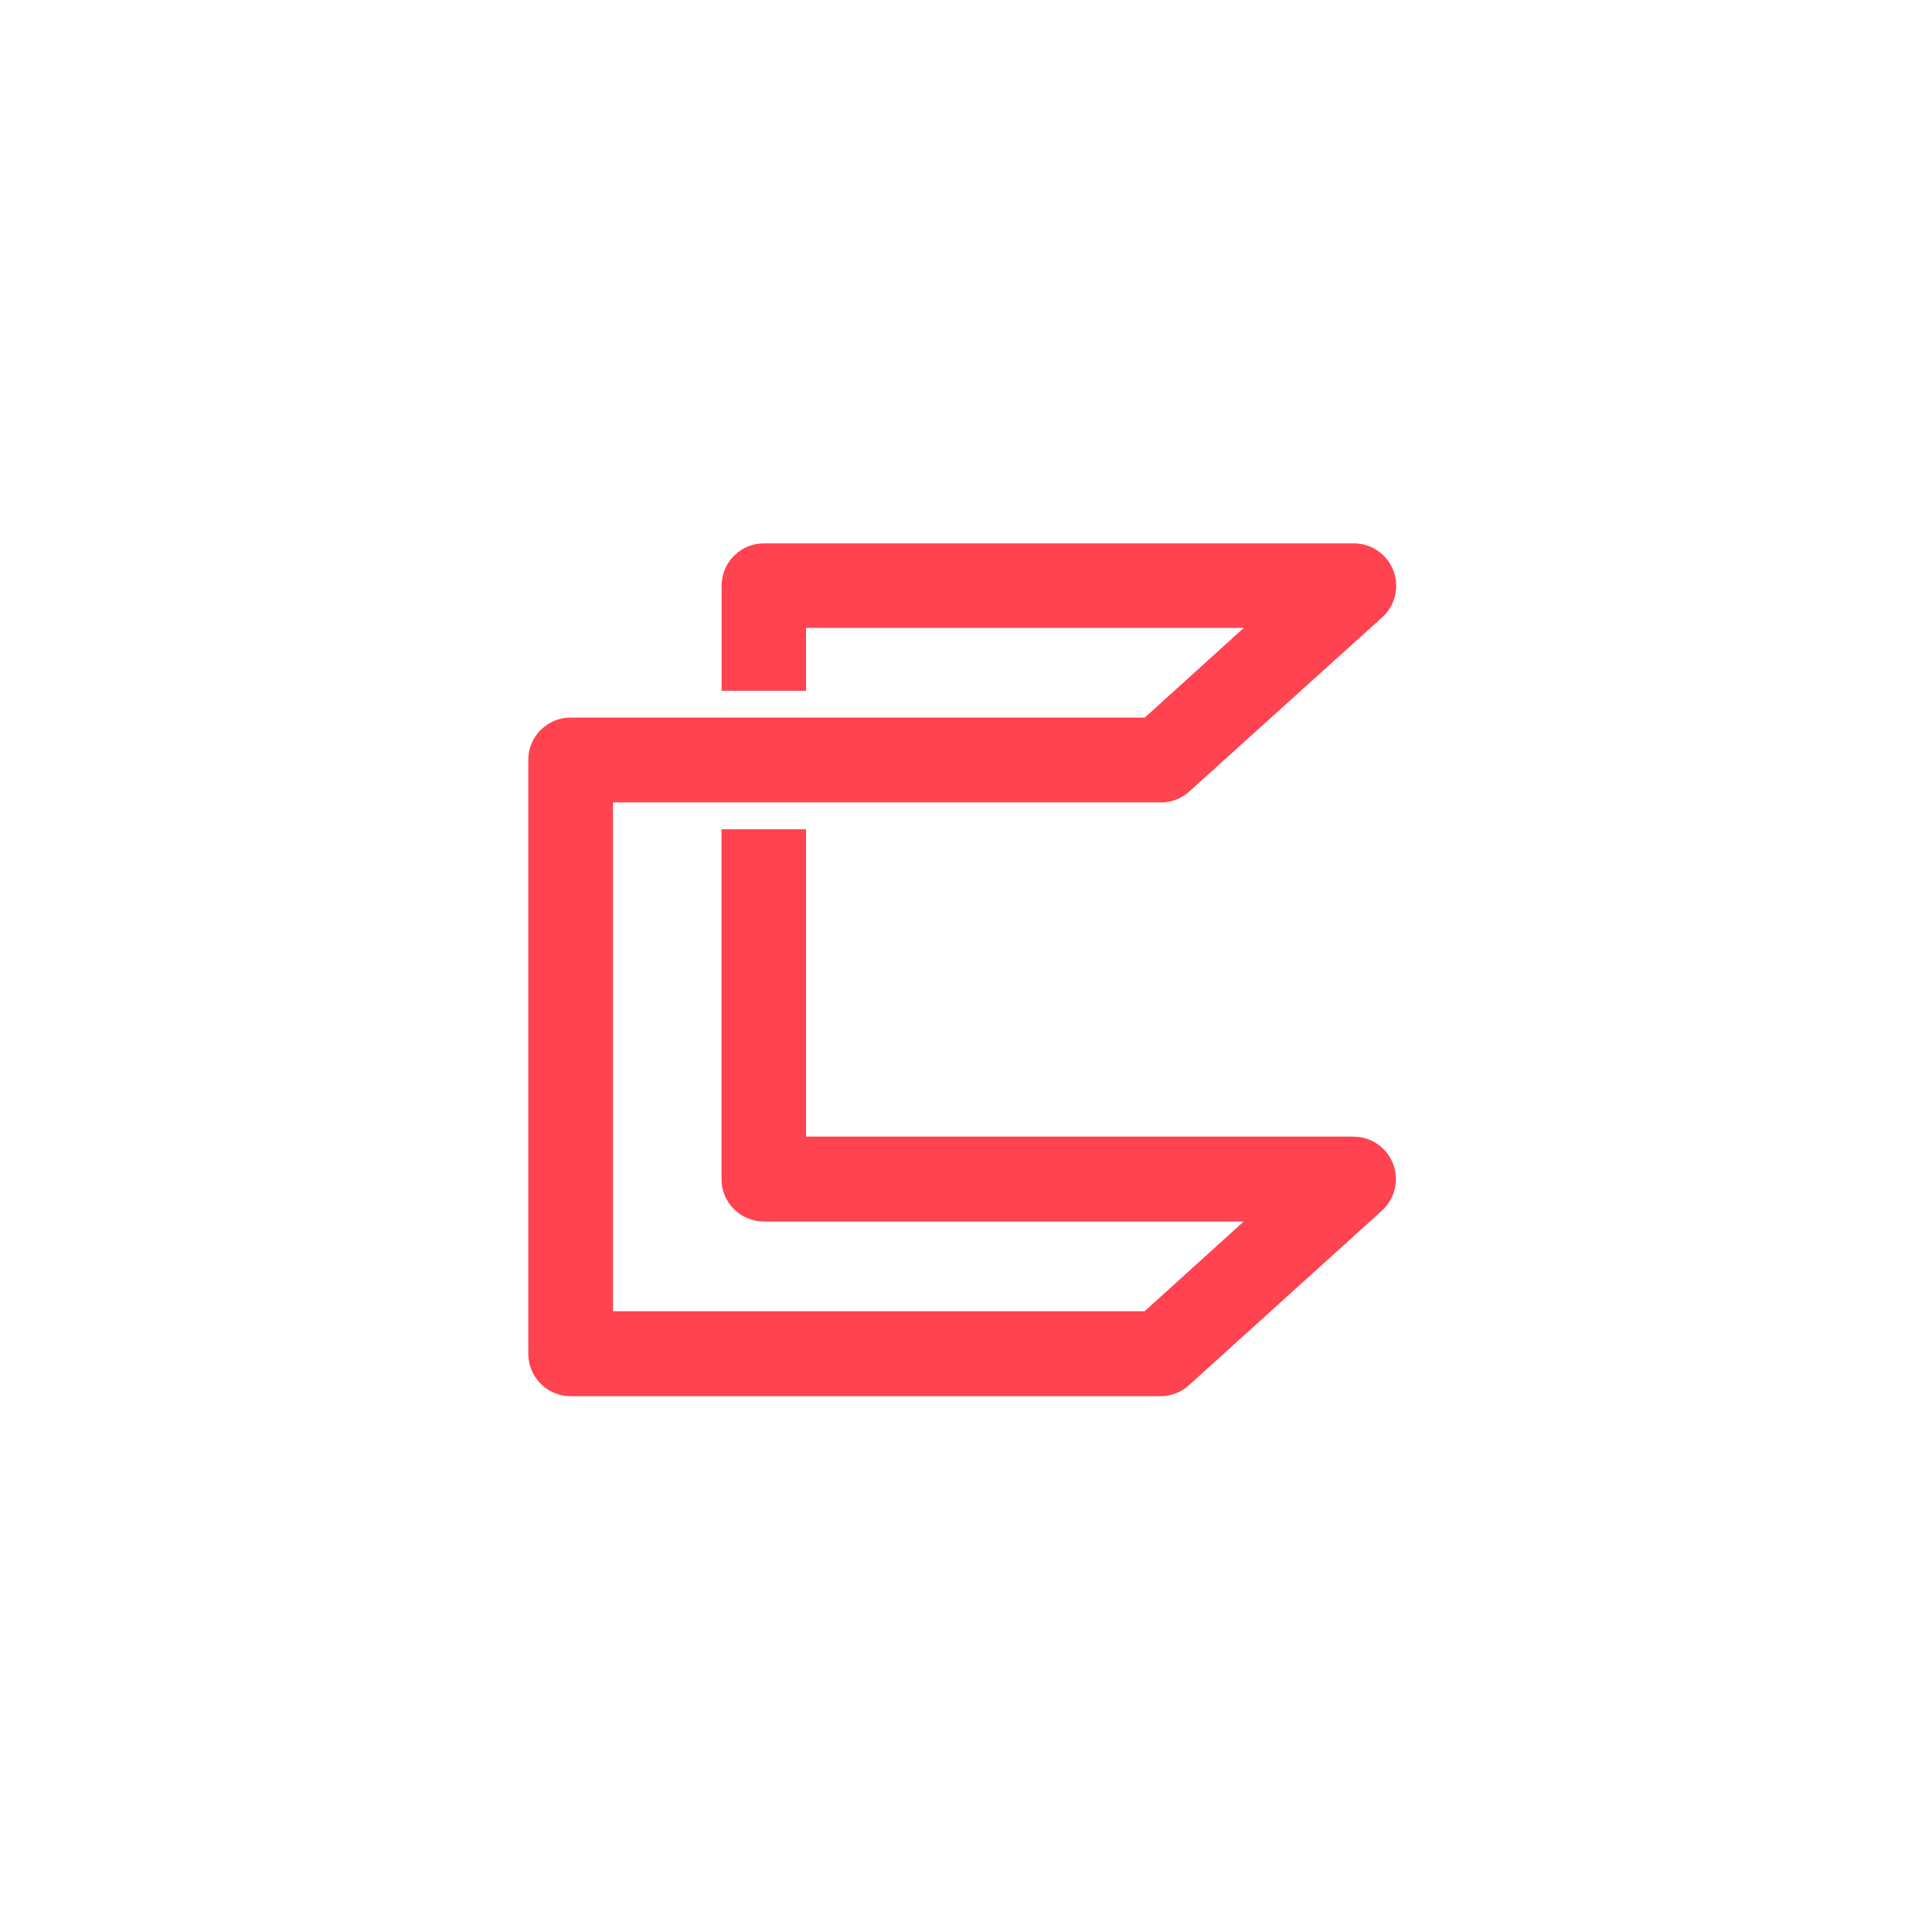 <svg width="256" height="256" viewBox="0 0 256 256" fill="none" xmlns="http://www.w3.org/2000/svg">
<rect x="0" y="0" width="256" height="256" fill="#333333" stroke="none"/>
<g clip-path="url(#clip0_1239_2)">
<rect width="256" height="256" fill="white"/>
<path fill-rule="evenodd" clip-rule="evenodd" d="M179.409 150.605H106.805V109.88H95.606V156.266C95.605 157.003 95.75 157.733 96.033 158.413C96.321 159.089 96.737 159.702 97.257 160.218C98.308 161.266 99.726 161.856 101.206 161.86H164.793L151.667 173.745H81.218V106.328H153.831C155.212 106.332 156.546 105.818 157.571 104.887L183.148 81.804C183.989 81.044 184.581 80.046 184.847 78.94C185.043 78.113 185.051 77.252 184.869 76.422C184.688 75.591 184.321 74.814 183.798 74.146C183.275 73.478 182.608 72.938 181.848 72.566C181.088 72.195 180.254 72.001 179.409 72H101.206C100.471 72 99.743 72.146 99.064 72.429C98.385 72.712 97.769 73.127 97.25 73.65C96.73 74.173 96.319 74.794 96.039 75.477C95.758 76.161 95.615 76.893 95.615 77.632V91.532H106.805V83.198H164.812L151.687 95.083H75.628C74.887 95.077 74.151 95.221 73.465 95.504C72.779 95.788 72.156 96.206 71.633 96.734C71.111 97.254 70.697 97.874 70.418 98.558C70.142 99.24 70.001 99.969 70 100.706V179.368C69.999 180.107 70.142 180.839 70.423 181.523C70.703 182.206 71.115 182.827 71.634 183.35C72.153 183.873 72.77 184.288 73.449 184.571C74.128 184.854 74.855 185 75.59 185H153.794C155.174 184.999 156.505 184.486 157.533 183.559L183.11 160.418C183.951 159.658 184.543 158.658 184.808 157.552C185.072 156.446 184.997 155.285 184.592 154.223C184.187 153.161 183.471 152.247 182.539 151.603C181.606 150.959 180.502 150.614 179.371 150.614" fill="#FF4350"/>
</g>
<defs>
<clipPath id="clip0_1239_2">
<rect width="256" height="256" fill="white"/>
</clipPath>
</defs>
</svg>
